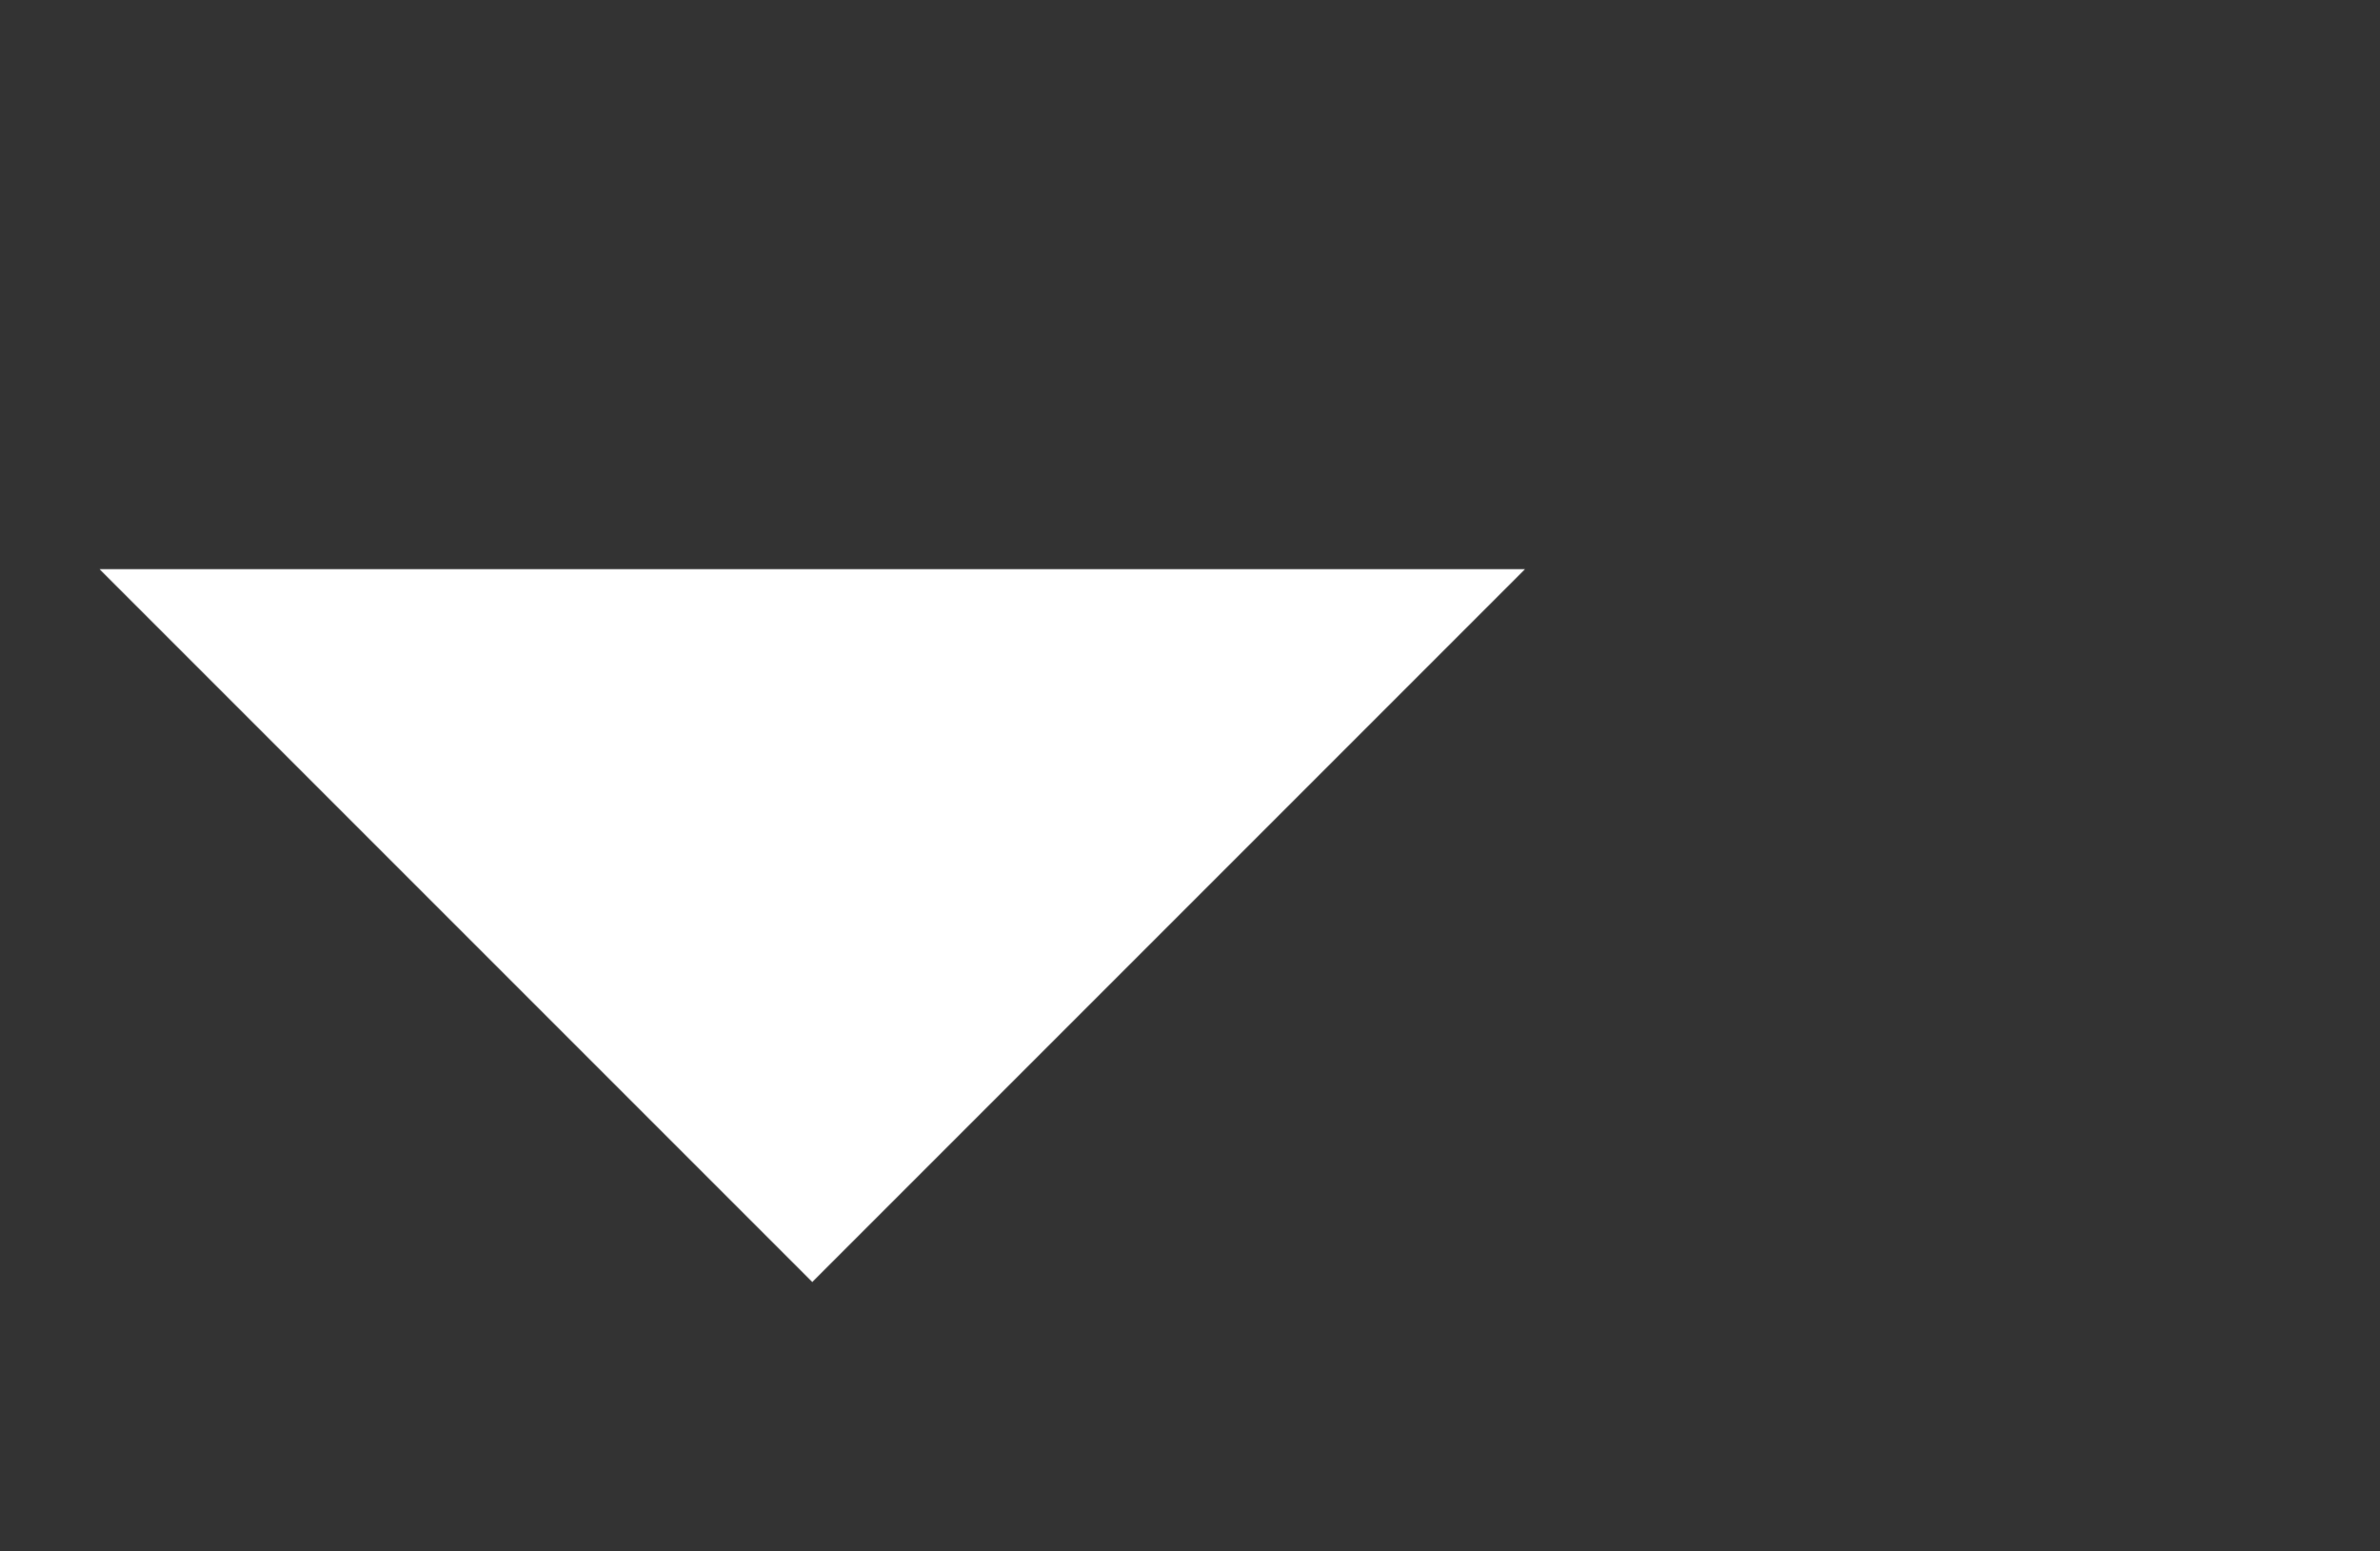 <?xml version="1.0" encoding="utf-8"?>
<!-- Generator: Adobe Illustrator 16.0.0, SVG Export Plug-In . SVG Version: 6.00 Build 0)  -->
<!DOCTYPE svg PUBLIC "-//W3C//DTD SVG 1.1//EN" "http://www.w3.org/Graphics/SVG/1.1/DTD/svg11.dtd">
<svg version="1.1" id="Calque_1" xmlns="http://www.w3.org/2000/svg" xmlns:xlink="http://www.w3.org/1999/xlink" x="0px" y="0px"
	 width="87px" height="56.69px" viewBox="0 0 87 56.69" enable-background="new 0 0 87 56.69" xml:space="preserve">
<rect x="0" y="0" width="87" height="56.69" fill="#333333" stroke="none"/>
<polygon fill="#FFFFFF" points="55.746,20.803 29.692,46.857 3.638,20.803 "/>
</svg>
